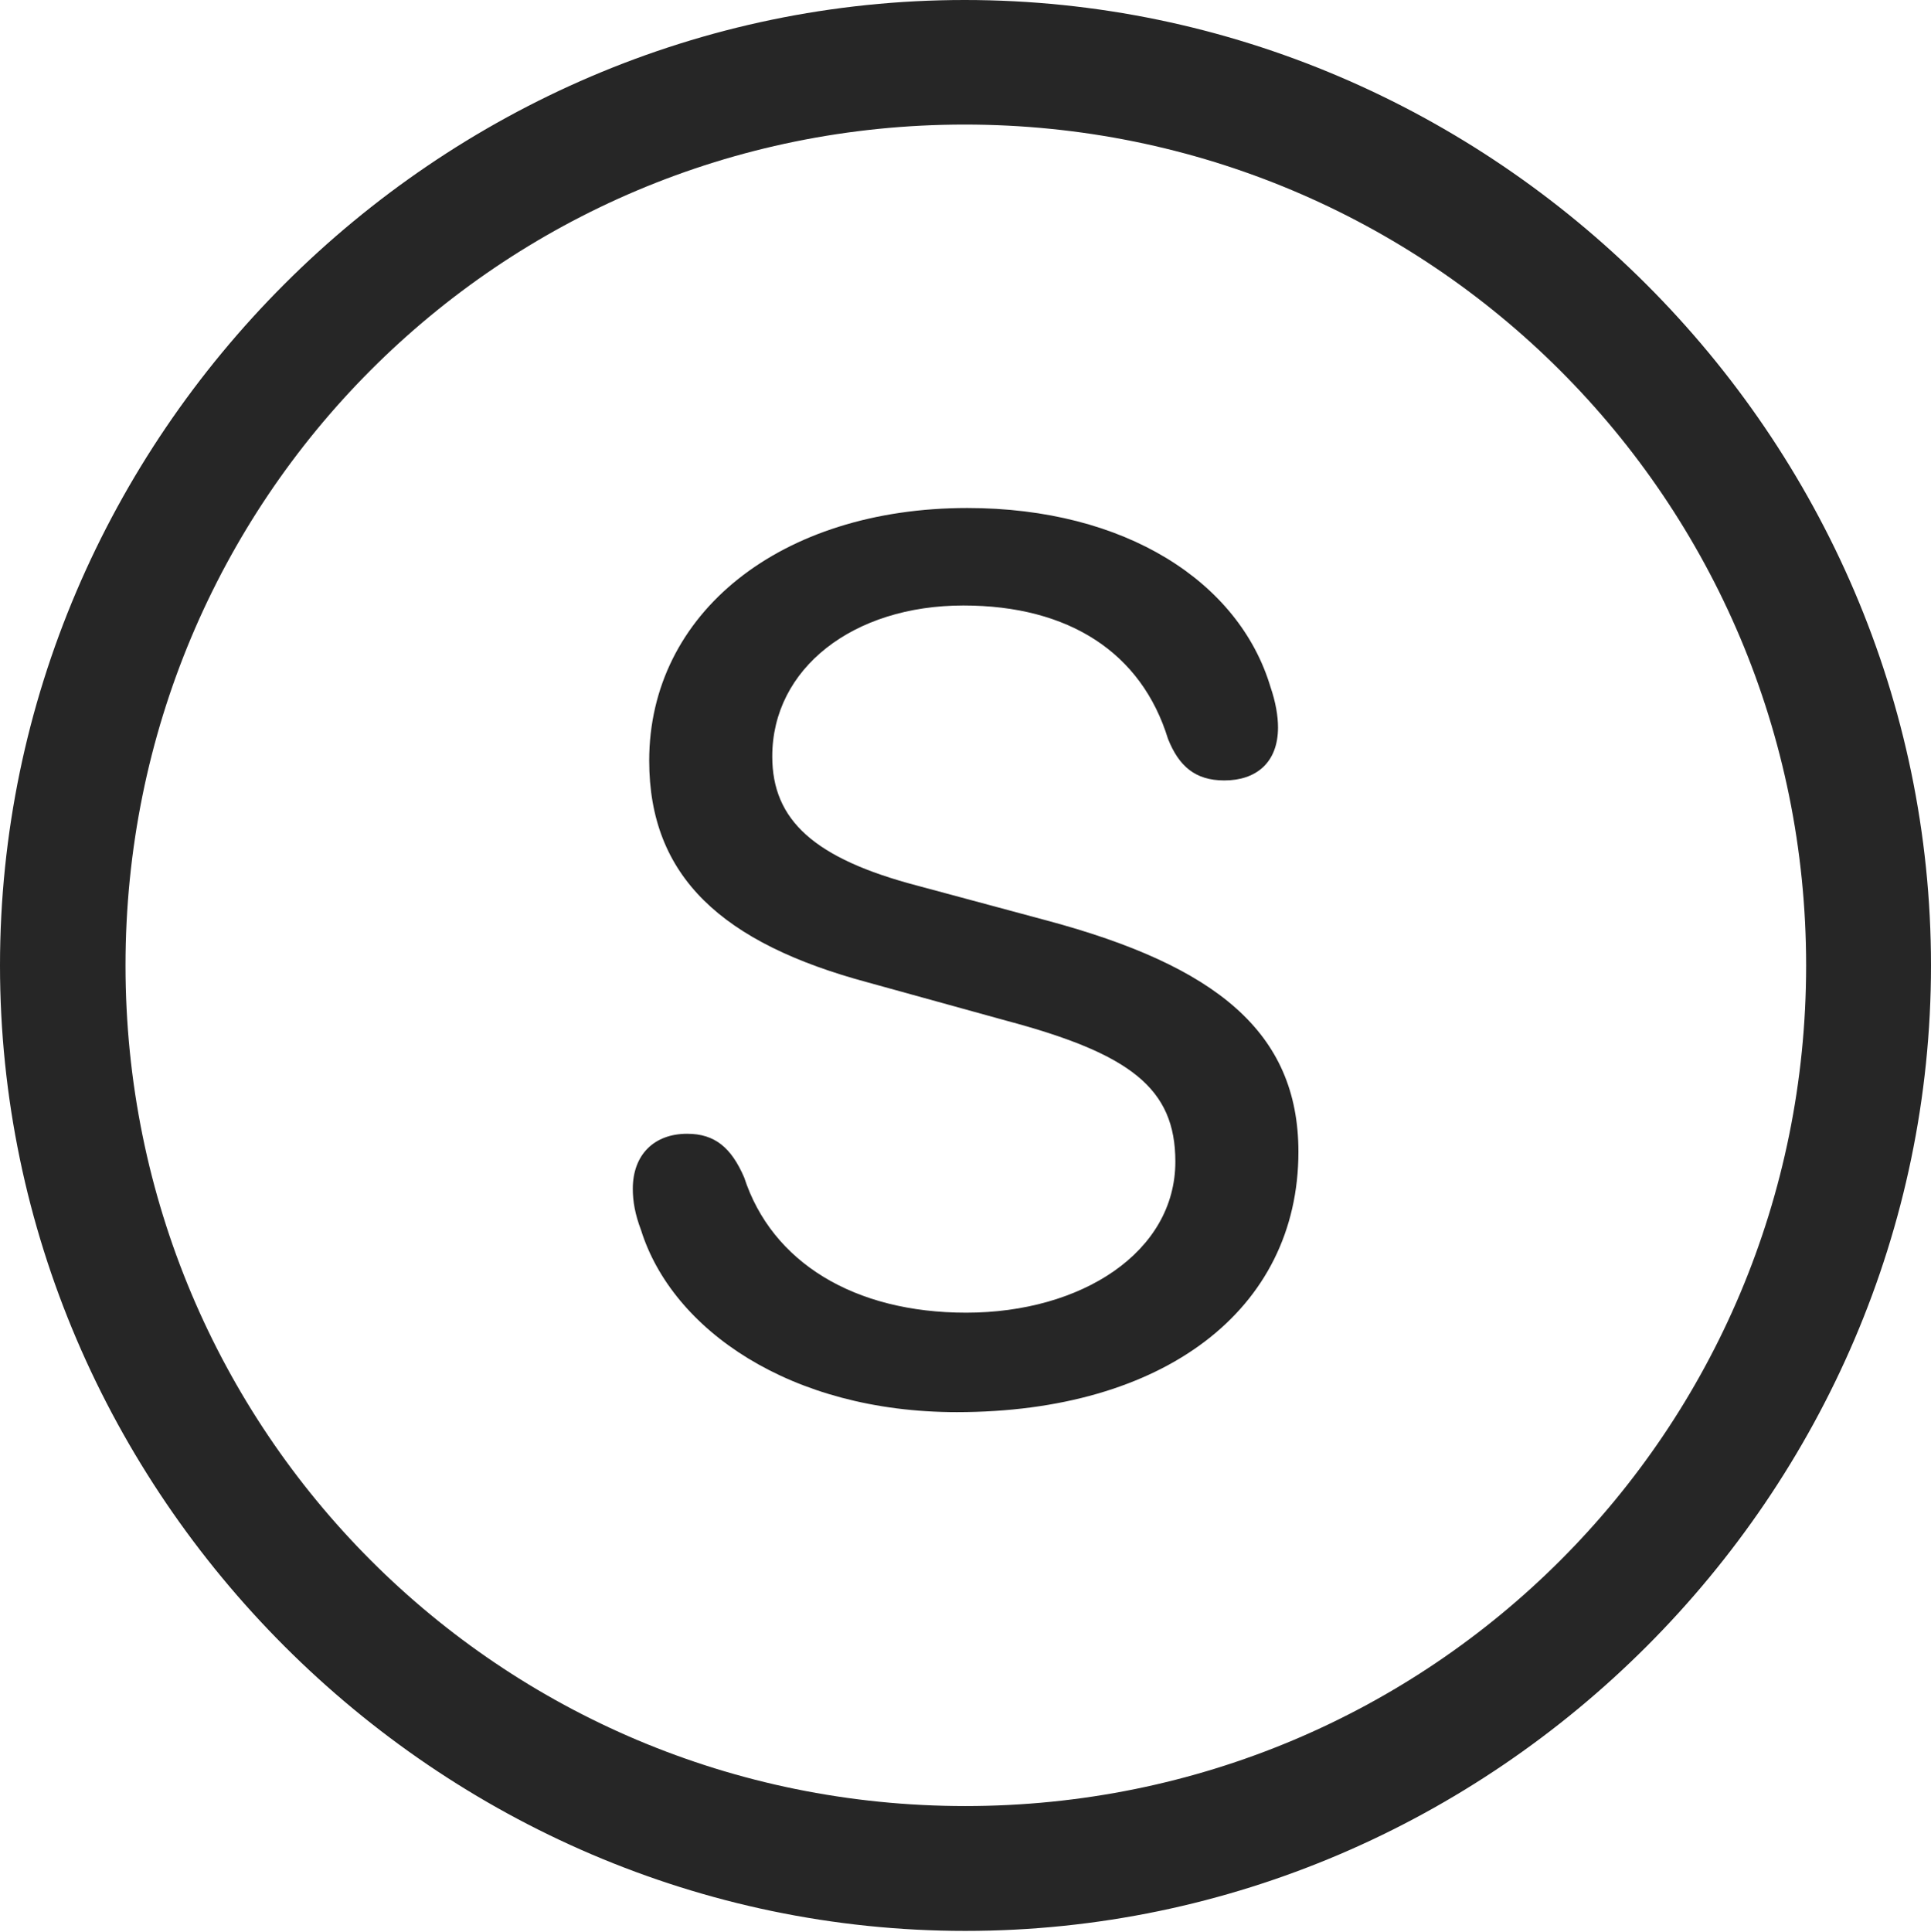 <?xml version="1.0" encoding="UTF-8"?>
<!--Generator: Apple Native CoreSVG 232.5-->
<!DOCTYPE svg
PUBLIC "-//W3C//DTD SVG 1.1//EN"
       "http://www.w3.org/Graphics/SVG/1.1/DTD/svg11.dtd">
<svg version="1.1" xmlns="http://www.w3.org/2000/svg" xmlns:xlink="http://www.w3.org/1999/xlink" width="97.96" height="97.993">
 <g>
  <rect height="97.993" opacity="0" width="97.96" x="0" y="0"/>
  <path d="M48.972 97.944C75.825 97.944 97.96 75.776 97.96 48.972C97.96 22.135 75.791 0 48.938 0C22.135 0 0 22.135 0 48.972C0 75.776 22.169 97.944 48.972 97.944ZM48.972 91.611C25.35 91.611 6.367 72.594 6.367 48.972C6.367 25.35 25.316 6.318 48.938 6.318C72.561 6.318 91.626 25.35 91.626 48.972C91.626 72.594 72.594 91.611 48.972 91.611Z" fill="#000000" fill-opacity="0.85"/>
  <path d="M48.541 71.63C59.009 71.63 65.869 66.46 65.869 58.424C65.869 52.342 61.666 48.99 53.118 46.695L46.529 44.922C41.312 43.55 39.177 41.607 39.177 38.371C39.177 33.906 43.273 30.713 48.873 30.713C54.243 30.713 57.913 33.12 59.252 37.476C59.803 38.86 60.631 39.587 62.108 39.587C63.717 39.587 64.834 38.691 64.834 36.899C64.834 36.325 64.717 35.616 64.451 34.843C62.856 29.516 57.088 25.768 49.075 25.768C39.583 25.768 32.934 31.107 32.934 38.584C32.934 44.463 36.62 47.843 44.037 49.836L51.011 51.763C57.351 53.45 59.626 55.202 59.626 58.923C59.626 63.511 54.87 66.585 49.014 66.585C43.342 66.585 39.157 64.038 37.751 59.723C37.099 58.219 36.27 57.51 34.861 57.51C33.166 57.51 32.102 58.589 32.102 60.299C32.102 60.94 32.218 61.601 32.518 62.389C34.094 67.439 40.093 71.63 48.541 71.63Z" fill="#000000" fill-opacity="0.85"/>
 </g>
</svg>
